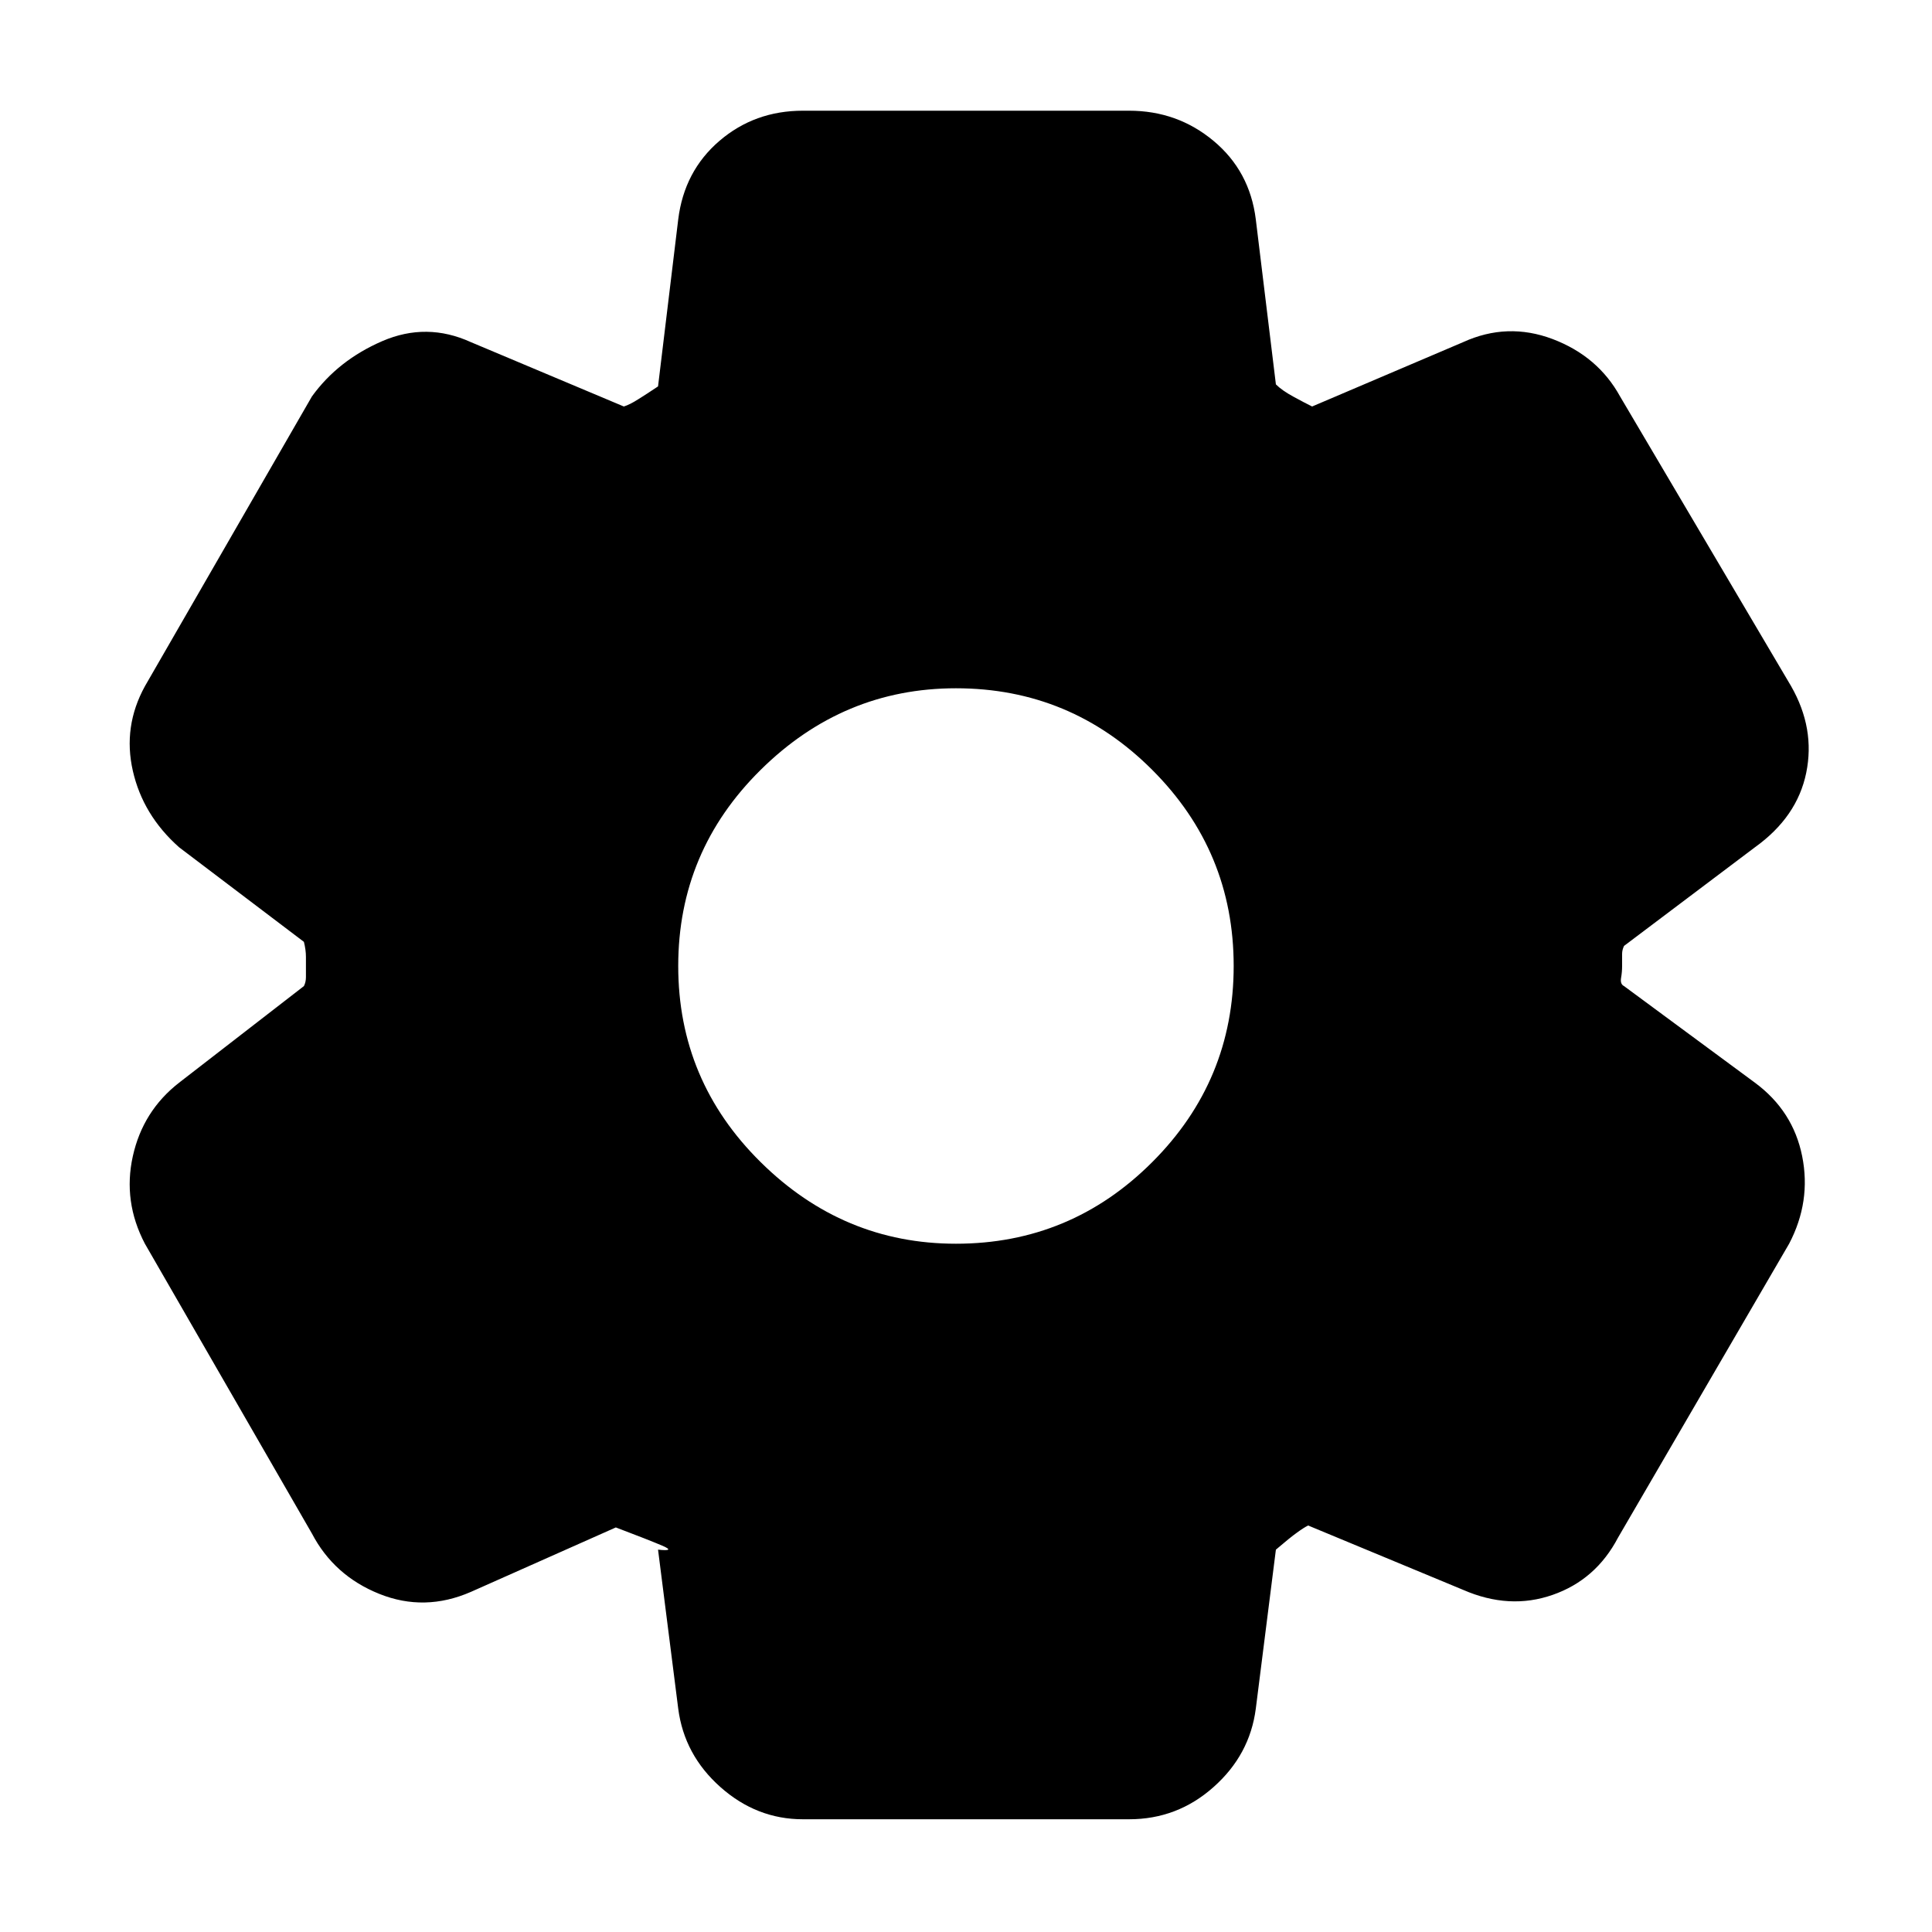 <svg xmlns="http://www.w3.org/2000/svg" height="20" width="20"><path d="M11.688 18.833H8.312Q7.833 18.833 7.458 18.5Q7.083 18.167 7.021 17.688L6.812 16.042Q7 16.062 6.854 16Q6.708 15.938 6.375 15.812L4.875 16.479Q4.396 16.688 3.927 16.5Q3.458 16.312 3.229 15.875L1.5 12.875Q1.271 12.438 1.375 11.969Q1.479 11.5 1.854 11.208L3.146 10.208Q3.167 10.167 3.167 10.115Q3.167 10.062 3.167 10Q3.167 9.979 3.167 9.906Q3.167 9.833 3.146 9.75L1.854 8.771Q1.479 8.438 1.375 7.979Q1.271 7.521 1.5 7.104L3.229 4.104Q3.5 3.729 3.958 3.531Q4.417 3.333 4.875 3.542L6.458 4.208Q6.521 4.188 6.604 4.135Q6.688 4.083 6.812 4L7.021 2.271Q7.083 1.771 7.448 1.458Q7.812 1.146 8.312 1.146H11.688Q12.188 1.146 12.562 1.458Q12.938 1.771 13 2.271L13.208 3.979Q13.271 4.042 13.385 4.104Q13.5 4.167 13.583 4.208L15.146 3.542Q15.604 3.333 16.073 3.51Q16.542 3.688 16.771 4.104L18.542 7.104Q18.792 7.542 18.698 8Q18.604 8.458 18.167 8.771L16.812 9.792Q16.792 9.833 16.792 9.875Q16.792 9.917 16.792 10Q16.792 10.062 16.781 10.125Q16.771 10.188 16.812 10.208L18.167 11.208Q18.562 11.5 18.656 11.969Q18.75 12.438 18.521 12.875L16.75 15.917Q16.521 16.354 16.073 16.51Q15.625 16.667 15.146 16.458L13.542 15.792Q13.5 15.812 13.427 15.865Q13.354 15.917 13.208 16.042L13 17.688Q12.938 18.167 12.562 18.5Q12.188 18.833 11.688 18.833ZM9.896 12.875Q11.083 12.875 11.927 12.031Q12.771 11.188 12.771 10Q12.771 8.812 11.927 7.969Q11.083 7.125 9.896 7.125Q8.729 7.125 7.875 7.969Q7.021 8.812 7.021 10Q7.021 11.188 7.875 12.031Q8.729 12.875 9.896 12.875Z"/></svg>
